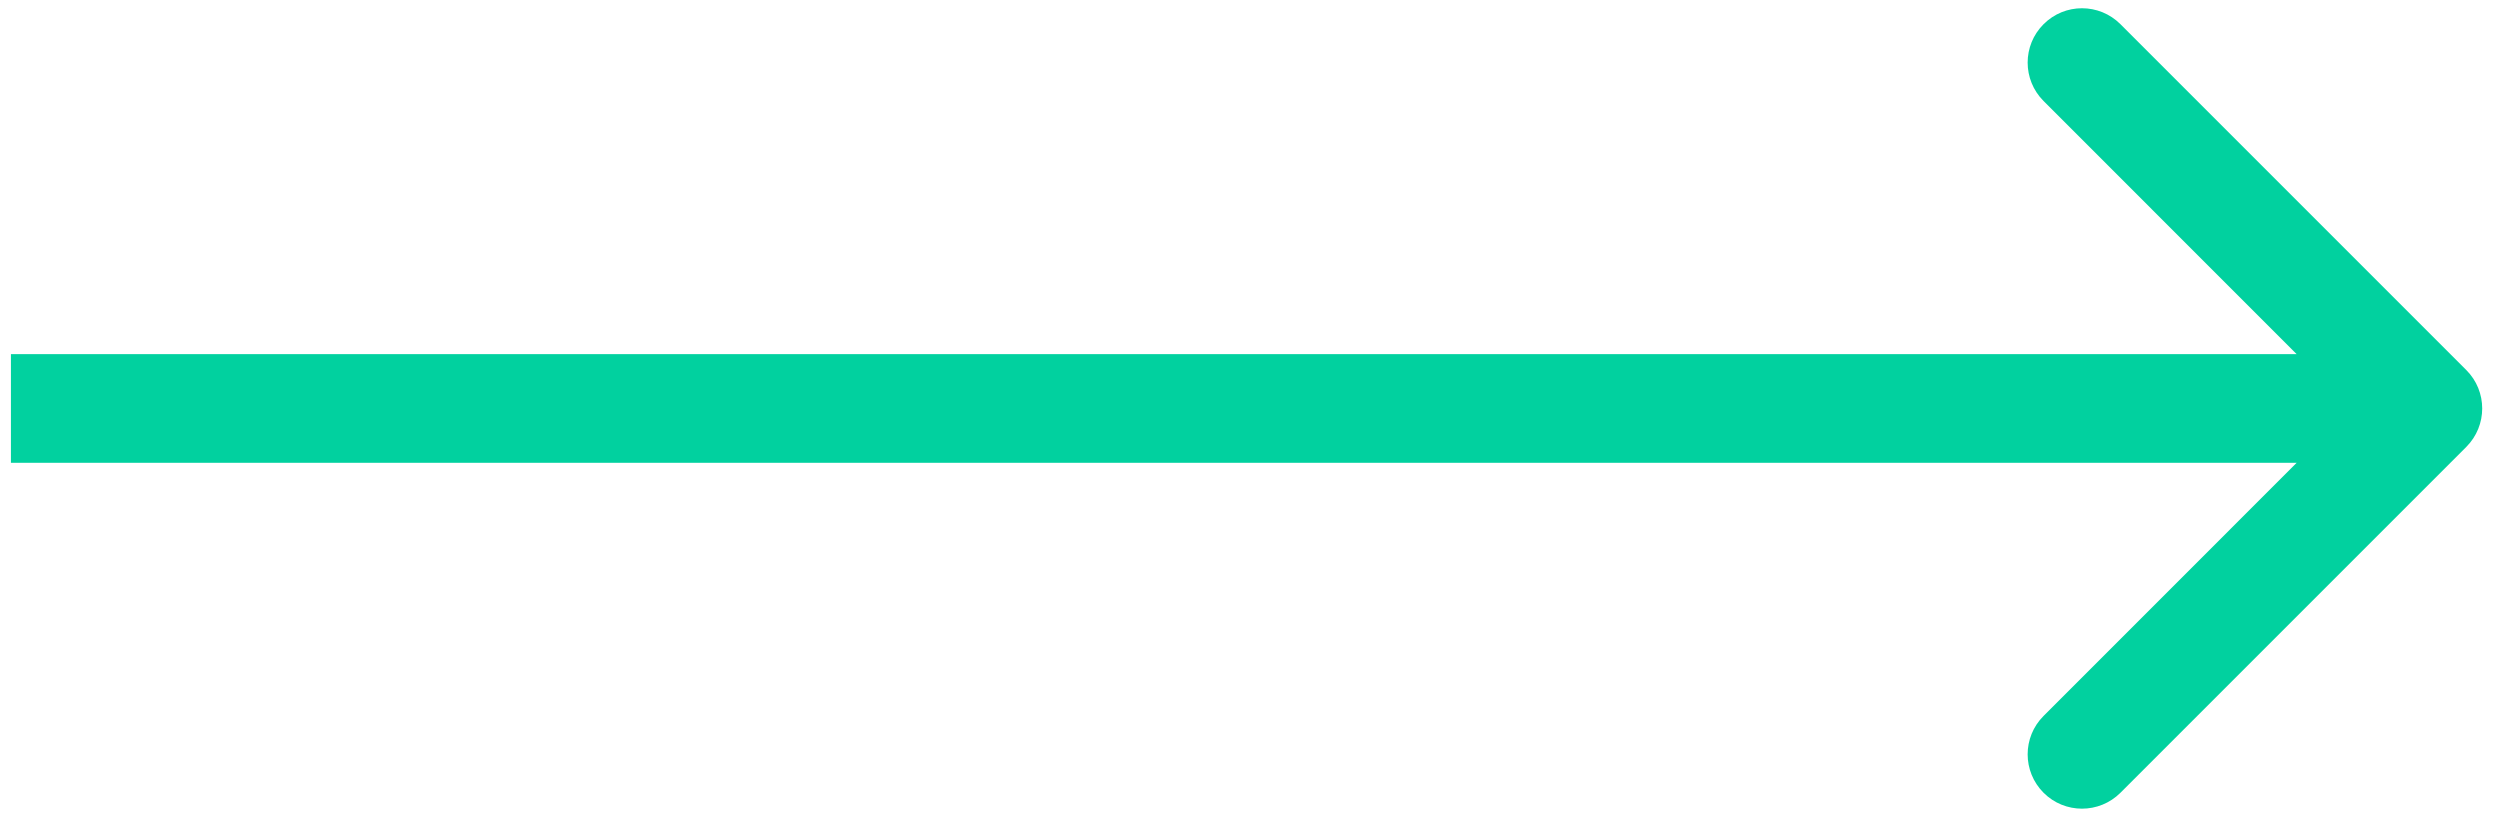 <svg width="46" height="15" viewBox="0 0 46 15" fill="none" xmlns="http://www.w3.org/2000/svg">
<path fill-rule="evenodd" clip-rule="evenodd" d="M39.016 0.445L45.38 6.809C45.77 7.199 45.77 7.832 45.38 8.223L39.016 14.587C38.625 14.977 37.992 14.977 37.602 14.587C37.211 14.196 37.211 13.563 37.602 13.173L42.258 8.516H0.201V6.516H42.258L37.602 1.859C37.211 1.468 37.211 0.835 37.602 0.445C37.992 0.054 38.625 0.054 39.016 0.445Z" fill="#01D19F"/>
</svg>
